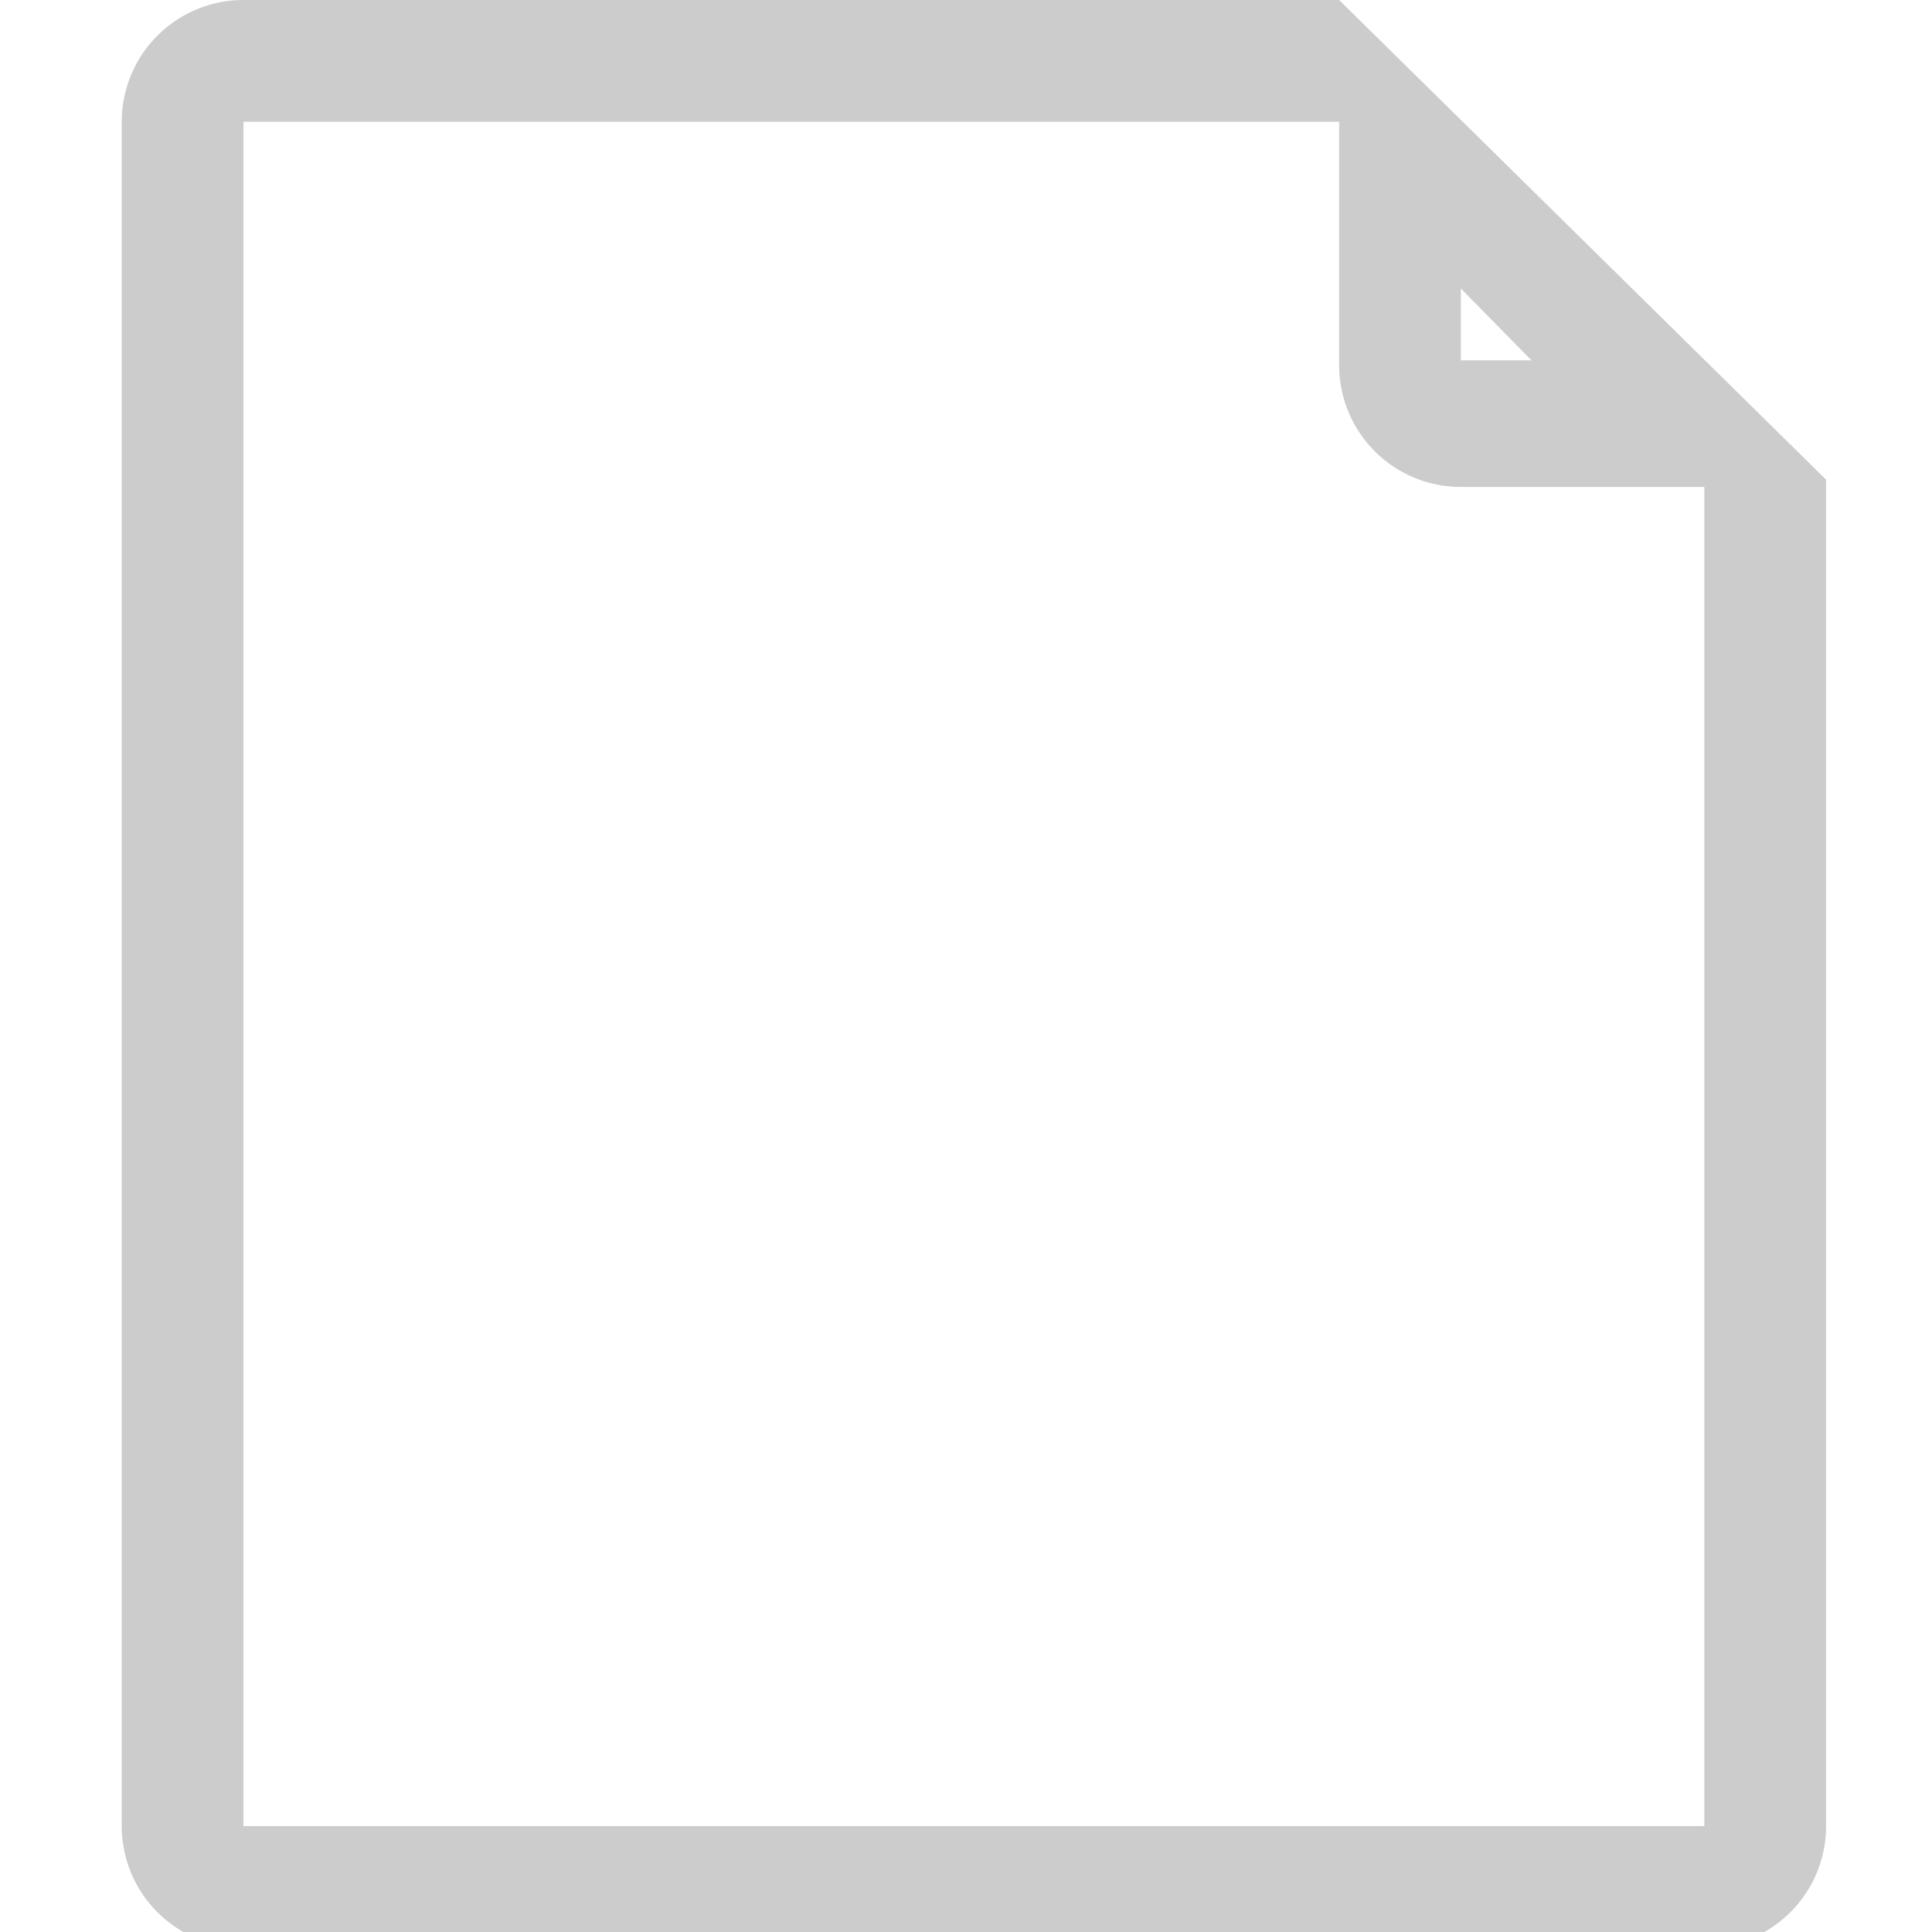 <svg xmlns="http://www.w3.org/2000/svg" width="16" height="16" viewBox="0 0 15.87 15.87">
    <g>
        <path class="icons01" fill="#CCC" d="M15,3.94,11,0H2A1,1,0,0,0,1,1V15a1,1,0,0,0,1,1H14a1,1,0,0,0,1-1V4h0ZM12,2.37l.58.59H12ZM14,15H2V1h9V3a1,1,0,0,0,1,1h2Z"/>
    </g>
</svg>
